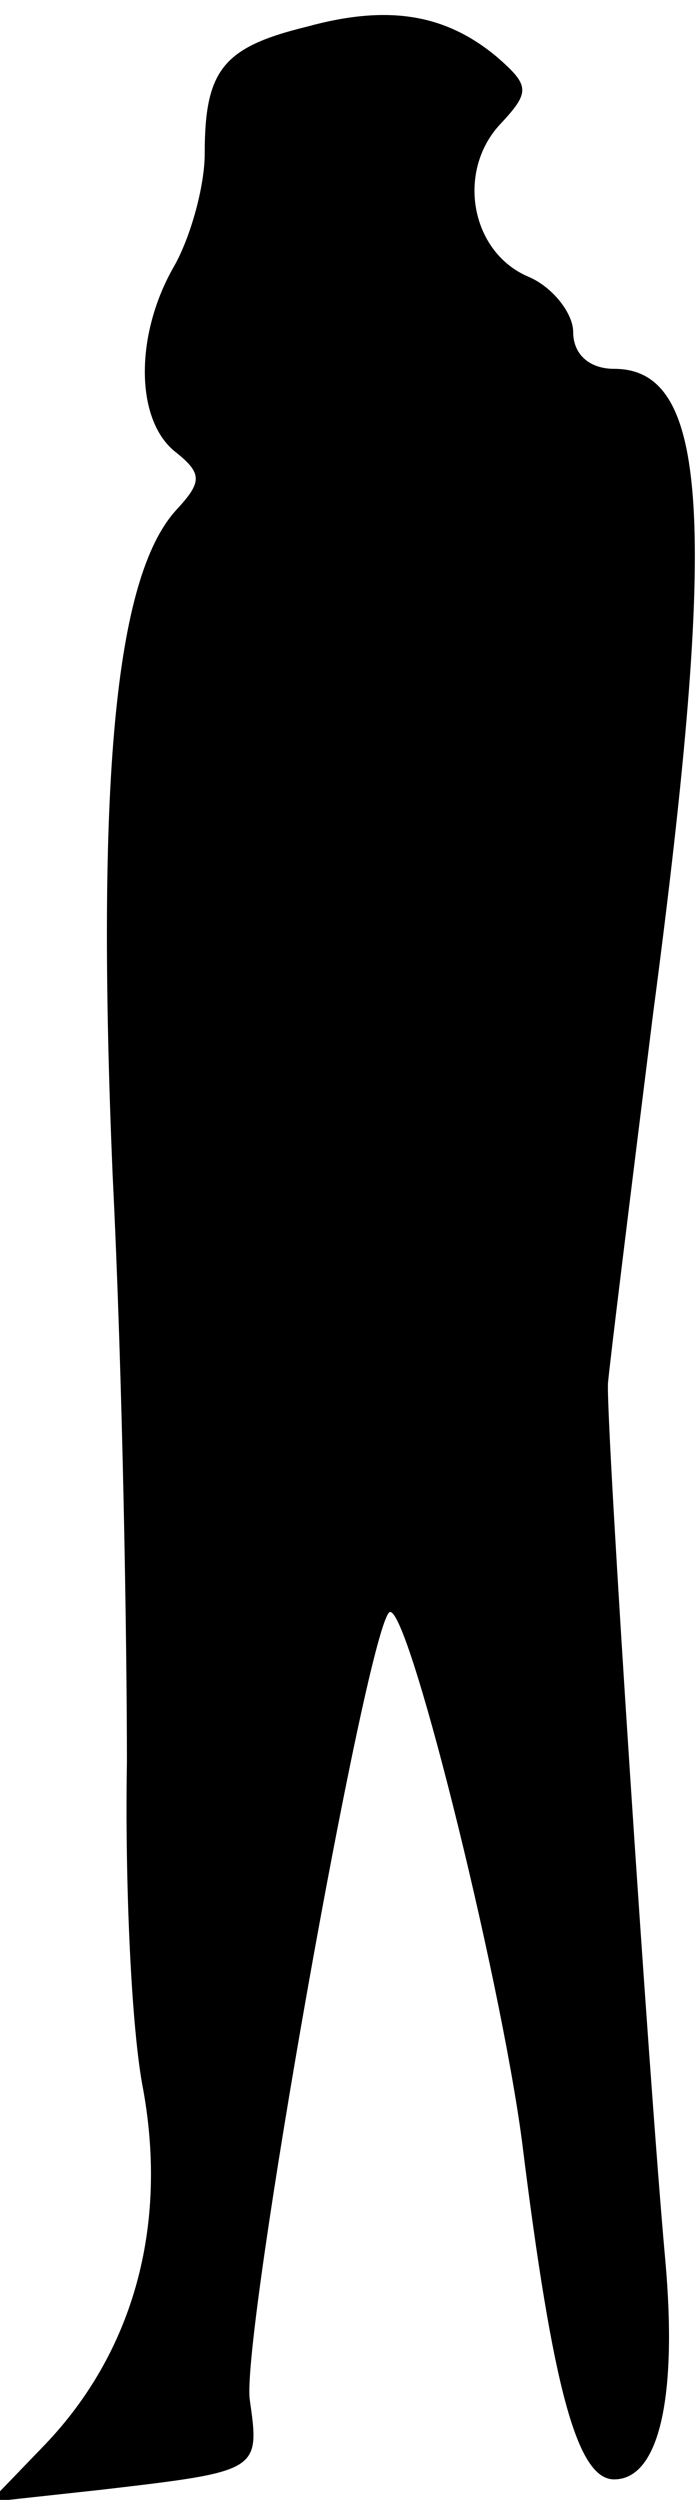 <?xml version="1.0" standalone="no"?>
<!DOCTYPE svg PUBLIC "-//W3C//DTD SVG 20010904//EN"
 "http://www.w3.org/TR/2001/REC-SVG-20010904/DTD/svg10.dtd">
<svg version="1.0" xmlns="http://www.w3.org/2000/svg"
 width="34pt" height="122pt" viewBox="0 0 34 122"
 preserveAspectRatio="xMidYMid meet">
<g transform="translate(0,122) scale(0.1,-0.1)"
fill="#000000" stroke="none">
<path fill="#000000" stroke="none" d="M150 1207 c-41 -10 -50 -21 -50 -62 0
-16 -7 -41 -15 -55 -19 -33 -19 -74 0 -90 14 -11 14 -15 1 -29 -30 -33 -39
-133 -31 -324 5 -100 7 -229 7 -287 -1 -57 2 -130 8 -160 12 -67 -5 -128 -48
-173 l-27 -28 55 6 c77 9 77 9 72 44 -4 32 56 370 68 384 8 9 54 -175 65 -258
15 -121 27 -165 45 -165 22 0 31 40 25 107 -8 88 -29 408 -28 428 1 11 11 92
22 180 32 242 27 315 -19 315 -12 0 -20 7 -20 18 0 9 -10 22 -22 27 -28 12
-35 51 -14 74 15 16 15 19 -1 33 -25 21 -53 26 -93 15z"/>
</g>
</svg>
